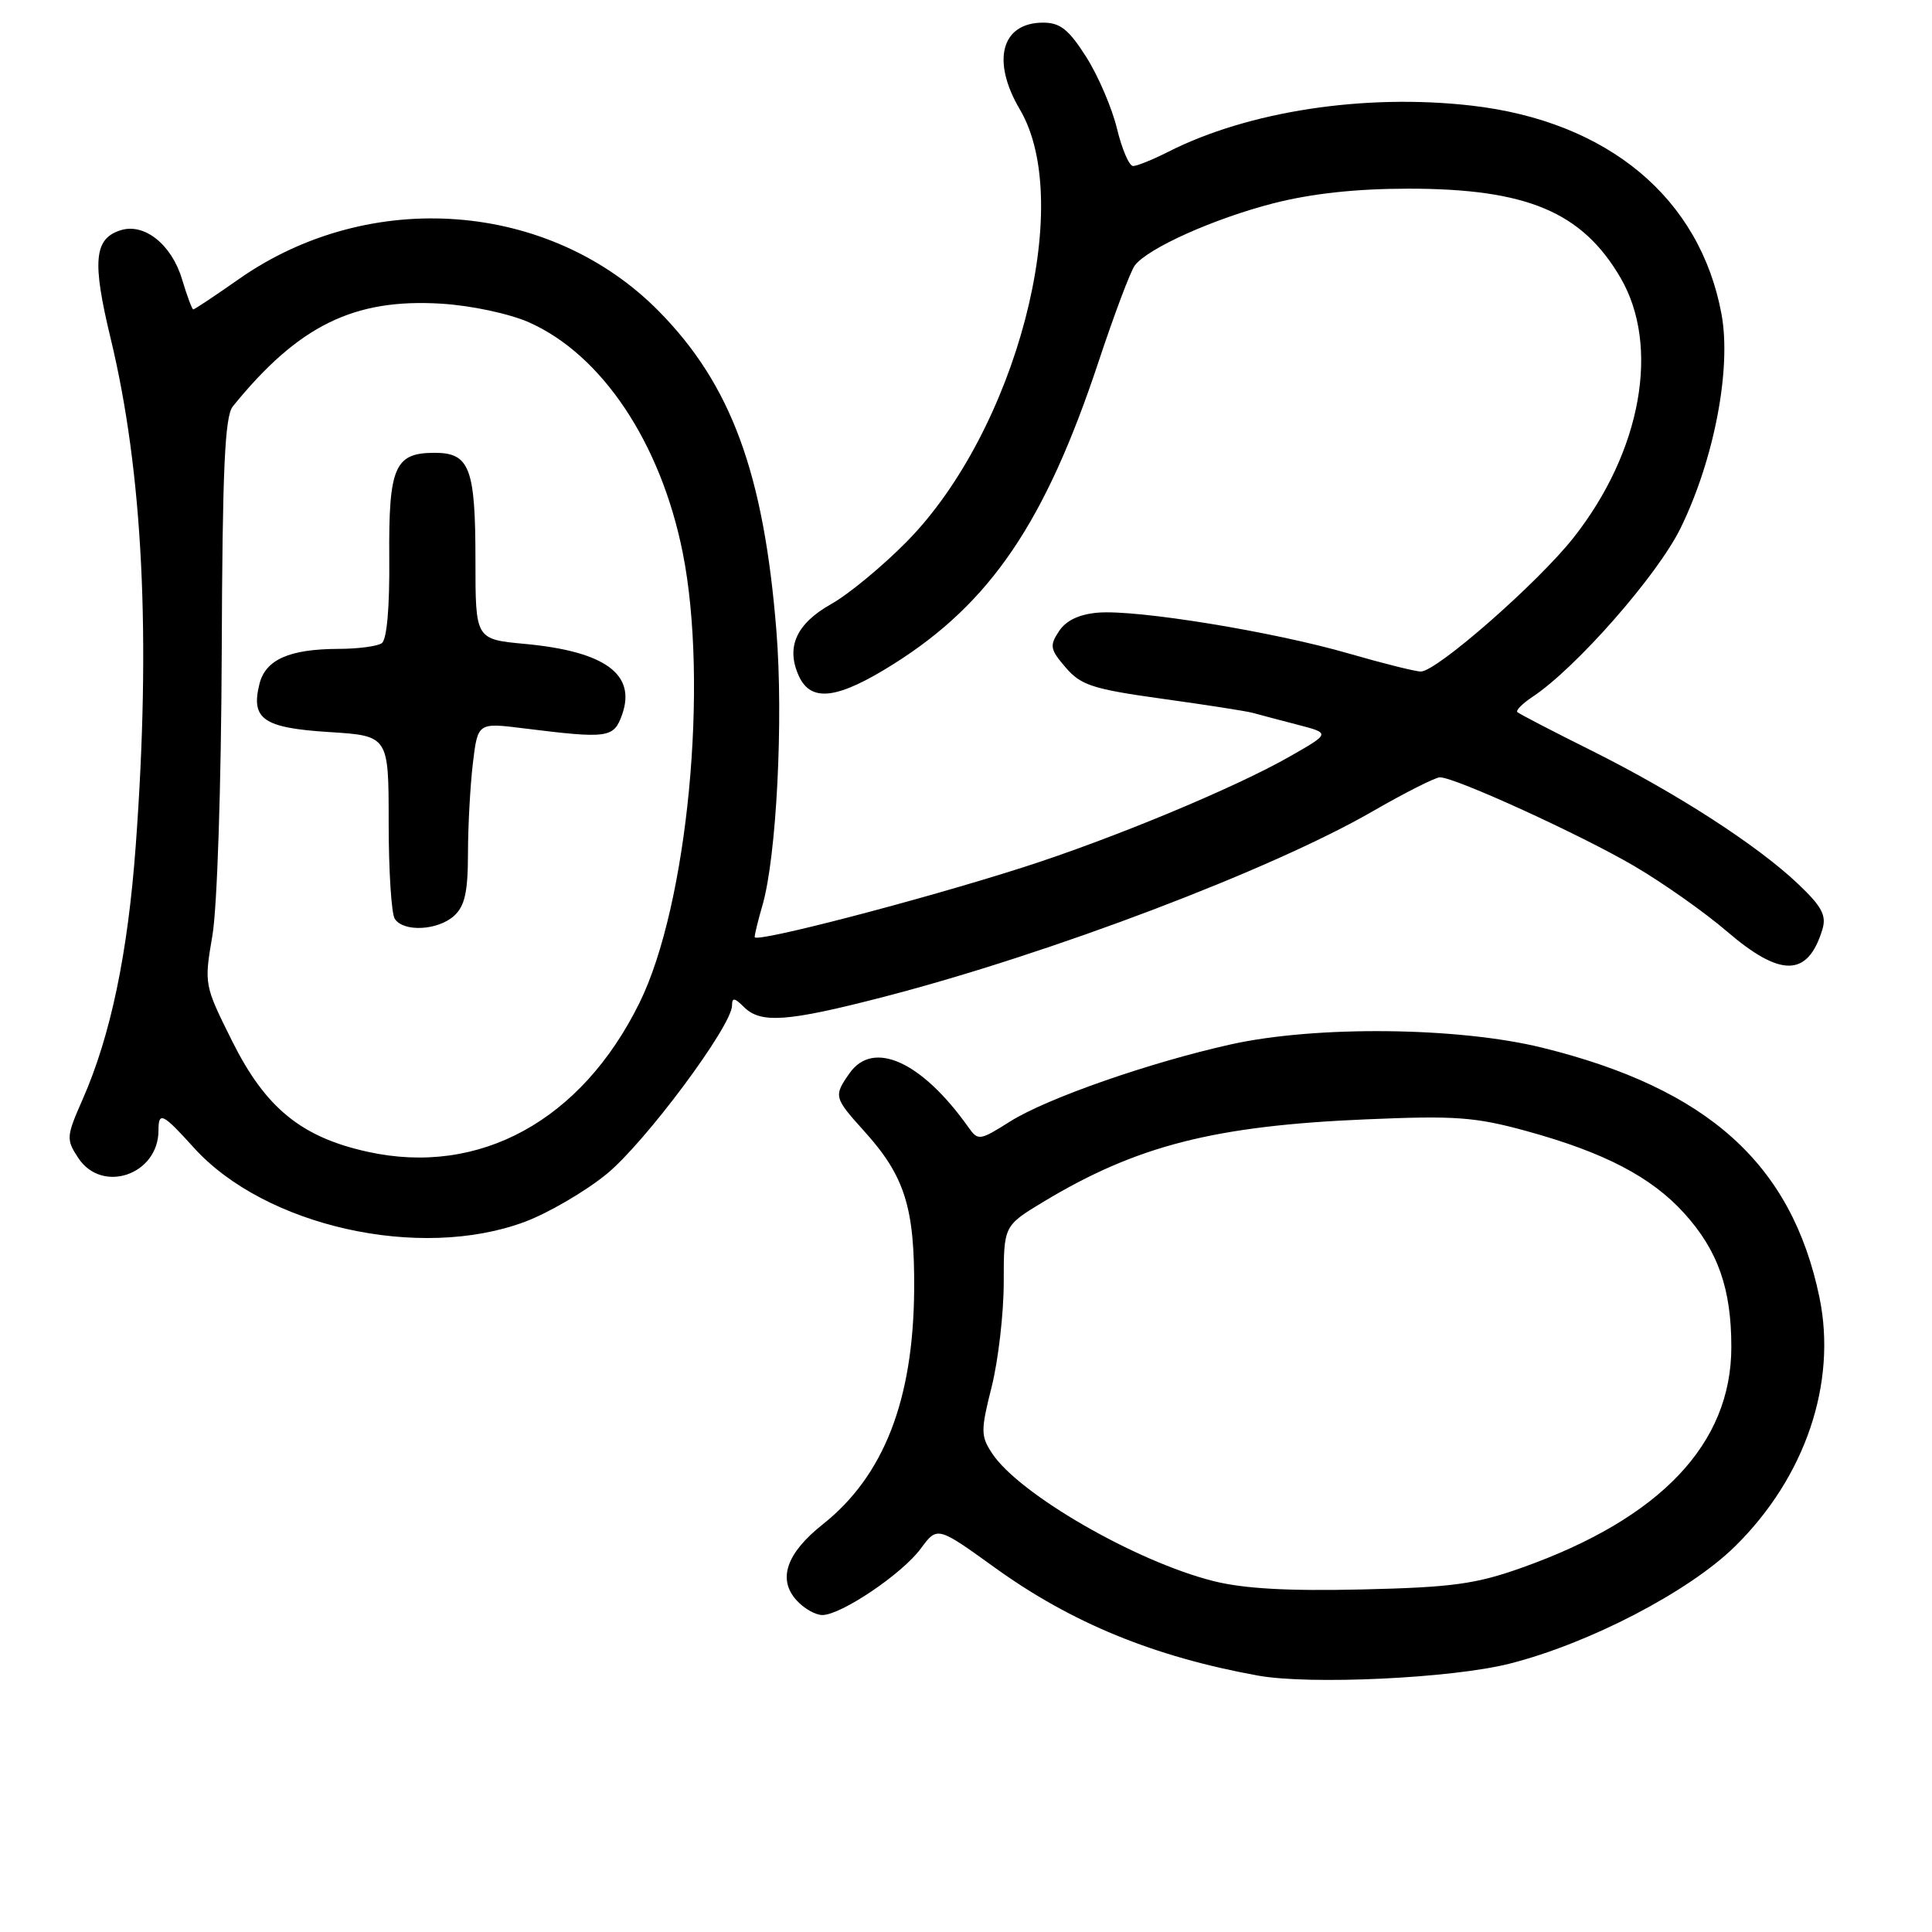 <?xml version="1.0" encoding="UTF-8" standalone="no"?>
<!DOCTYPE svg PUBLIC "-//W3C//DTD SVG 1.1//EN" "http://www.w3.org/Graphics/SVG/1.1/DTD/svg11.dtd" >
<svg xmlns="http://www.w3.org/2000/svg" xmlns:xlink="http://www.w3.org/1999/xlink" version="1.1" viewBox="0 0 256 256">
 <g >
 <path fill="currentColor"
d=" M 200.00 220.45 C 210.55 217.79 223.82 210.89 229.90 204.90 C 239.22 195.73 243.44 183.26 241.08 171.88 C 237.41 154.25 226.32 144.25 204.38 138.83 C 193.26 136.08 174.37 135.88 163.08 138.39 C 152.30 140.79 138.68 145.55 133.85 148.60 C 129.80 151.15 129.60 151.18 128.32 149.37 C 122.14 140.65 115.70 137.73 112.56 142.22 C 110.45 145.23 110.50 145.44 114.49 149.86 C 119.90 155.84 121.21 160.01 121.13 170.95 C 121.02 185.54 117.10 195.58 109.01 201.99 C 104.21 205.80 103.01 209.25 105.54 212.04 C 106.51 213.12 108.05 214.00 108.96 214.00 C 111.45 214.00 119.54 208.55 122.01 205.19 C 124.20 202.23 124.20 202.23 131.85 207.74 C 142.00 215.05 152.87 219.51 166.66 222.02 C 173.53 223.27 192.33 222.39 200.00 220.45 Z  M 69.56 161.89 C 72.65 160.73 77.51 157.90 80.34 155.60 C 85.41 151.49 97.00 135.93 97.00 133.23 C 97.00 132.15 97.33 132.19 98.57 133.43 C 100.80 135.66 104.31 135.40 117.18 132.07 C 139.23 126.35 168.44 115.26 181.89 107.50 C 186.18 105.03 190.19 103.00 190.80 103.00 C 192.82 103.00 209.49 110.62 216.55 114.76 C 220.37 117.00 225.90 120.90 228.83 123.42 C 235.96 129.54 239.54 129.47 241.47 123.18 C 242.04 121.31 241.43 120.14 238.26 117.13 C 232.88 112.02 222.23 105.13 210.95 99.49 C 205.75 96.90 201.30 94.59 201.06 94.36 C 200.82 94.14 201.72 93.23 203.06 92.34 C 208.83 88.52 219.62 76.23 222.68 69.99 C 227.14 60.87 229.44 48.86 228.11 41.63 C 225.26 26.23 213.06 16.06 194.95 13.99 C 180.81 12.38 165.40 14.73 154.79 20.12 C 152.75 21.15 150.66 22.00 150.14 22.00 C 149.62 22.00 148.67 19.78 148.01 17.06 C 147.36 14.35 145.53 10.07 143.94 7.56 C 141.62 3.91 140.48 3.00 138.22 3.00 C 132.68 3.00 131.33 8.05 135.14 14.51 C 142.51 27.00 134.64 57.05 120.16 71.76 C 116.94 75.03 112.43 78.76 110.12 80.05 C 105.51 82.65 104.11 85.75 105.85 89.57 C 107.47 93.12 111.00 92.66 118.48 87.94 C 131.27 79.86 138.50 69.19 145.54 48.00 C 147.64 41.67 149.81 35.90 150.37 35.17 C 152.11 32.88 160.89 28.95 168.76 26.93 C 173.83 25.64 179.71 25.00 186.63 25.00 C 202.29 25.00 209.61 28.07 214.70 36.76 C 220.02 45.82 217.51 59.80 208.52 71.22 C 203.82 77.19 190.40 88.96 188.27 88.98 C 187.59 88.99 183.30 87.92 178.74 86.60 C 168.70 83.69 150.63 80.75 145.48 81.18 C 142.99 81.39 141.25 82.22 140.32 83.64 C 139.05 85.56 139.14 86.05 141.21 88.45 C 143.22 90.80 144.80 91.31 154.00 92.59 C 159.78 93.39 165.18 94.23 166.00 94.46 C 166.82 94.69 169.48 95.39 171.90 96.02 C 176.30 97.16 176.30 97.16 170.90 100.24 C 163.68 104.37 147.37 111.15 135.55 114.93 C 122.03 119.26 100.00 124.99 100.00 124.17 C 100.00 123.79 100.46 121.91 101.02 119.99 C 102.89 113.58 103.82 95.36 102.88 83.62 C 101.21 62.70 96.88 50.94 87.27 41.21 C 72.88 26.64 49.02 24.82 31.68 36.96 C 28.51 39.18 25.78 41.00 25.61 41.00 C 25.45 41.00 24.78 39.20 24.12 37.00 C 22.74 32.39 19.12 29.51 15.98 30.51 C 12.46 31.62 12.19 34.62 14.66 44.84 C 18.93 62.54 20.02 84.37 17.99 112.00 C 16.94 126.36 14.66 137.24 10.95 145.67 C 8.78 150.60 8.75 150.97 10.36 153.42 C 13.51 158.23 21.00 155.67 21.00 149.78 C 21.00 147.23 21.56 147.51 25.69 152.08 C 35.11 162.50 55.65 167.10 69.56 161.89 Z  M 160.79 209.50 C 150.48 206.91 134.98 197.96 131.44 192.55 C 129.95 190.27 129.94 189.56 131.41 183.72 C 132.28 180.23 133.00 174.01 133.00 169.90 C 133.00 162.42 133.00 162.42 138.25 159.25 C 150.59 151.81 160.88 149.17 181.00 148.32 C 192.84 147.81 195.46 148.00 202.31 149.88 C 212.59 152.71 218.83 155.96 223.19 160.79 C 227.64 165.71 229.42 170.78 229.41 178.50 C 229.41 191.31 220.03 201.19 201.68 207.72 C 195.55 209.90 192.45 210.33 180.50 210.61 C 170.66 210.84 164.80 210.51 160.79 209.50 Z  M 48.73 152.62 C 39.93 150.69 35.18 146.81 30.77 137.97 C 27.06 130.53 27.04 130.44 28.14 123.99 C 28.78 120.31 29.31 104.07 29.38 86.51 C 29.47 62.17 29.79 55.15 30.85 53.85 C 39.53 43.14 46.89 39.52 58.50 40.24 C 62.47 40.49 67.48 41.56 70.09 42.71 C 79.76 47.00 87.54 58.66 90.46 73.21 C 93.93 90.55 91.12 119.92 84.74 132.87 C 77.06 148.47 63.55 155.89 48.73 152.62 Z  M 60.17 121.35 C 61.59 120.06 62.00 118.21 62.01 113.10 C 62.01 109.47 62.31 104.08 62.66 101.12 C 63.31 95.75 63.31 95.75 69.40 96.51 C 80.59 97.90 81.32 97.80 82.43 94.70 C 84.33 89.34 80.17 86.31 69.54 85.32 C 63.00 84.71 63.00 84.71 63.00 74.29 C 63.00 62.01 62.24 60.00 57.59 60.00 C 52.29 60.00 51.49 61.86 51.58 73.91 C 51.64 80.49 51.26 84.78 50.58 85.23 C 49.99 85.64 47.39 85.98 44.82 85.98 C 38.33 86.01 35.19 87.40 34.38 90.62 C 33.21 95.29 34.89 96.45 43.60 97.00 C 51.50 97.50 51.50 97.50 51.50 109.00 C 51.50 115.33 51.86 121.06 52.31 121.75 C 53.46 123.53 58.02 123.30 60.17 121.35 Z "/>
</g>
</svg>